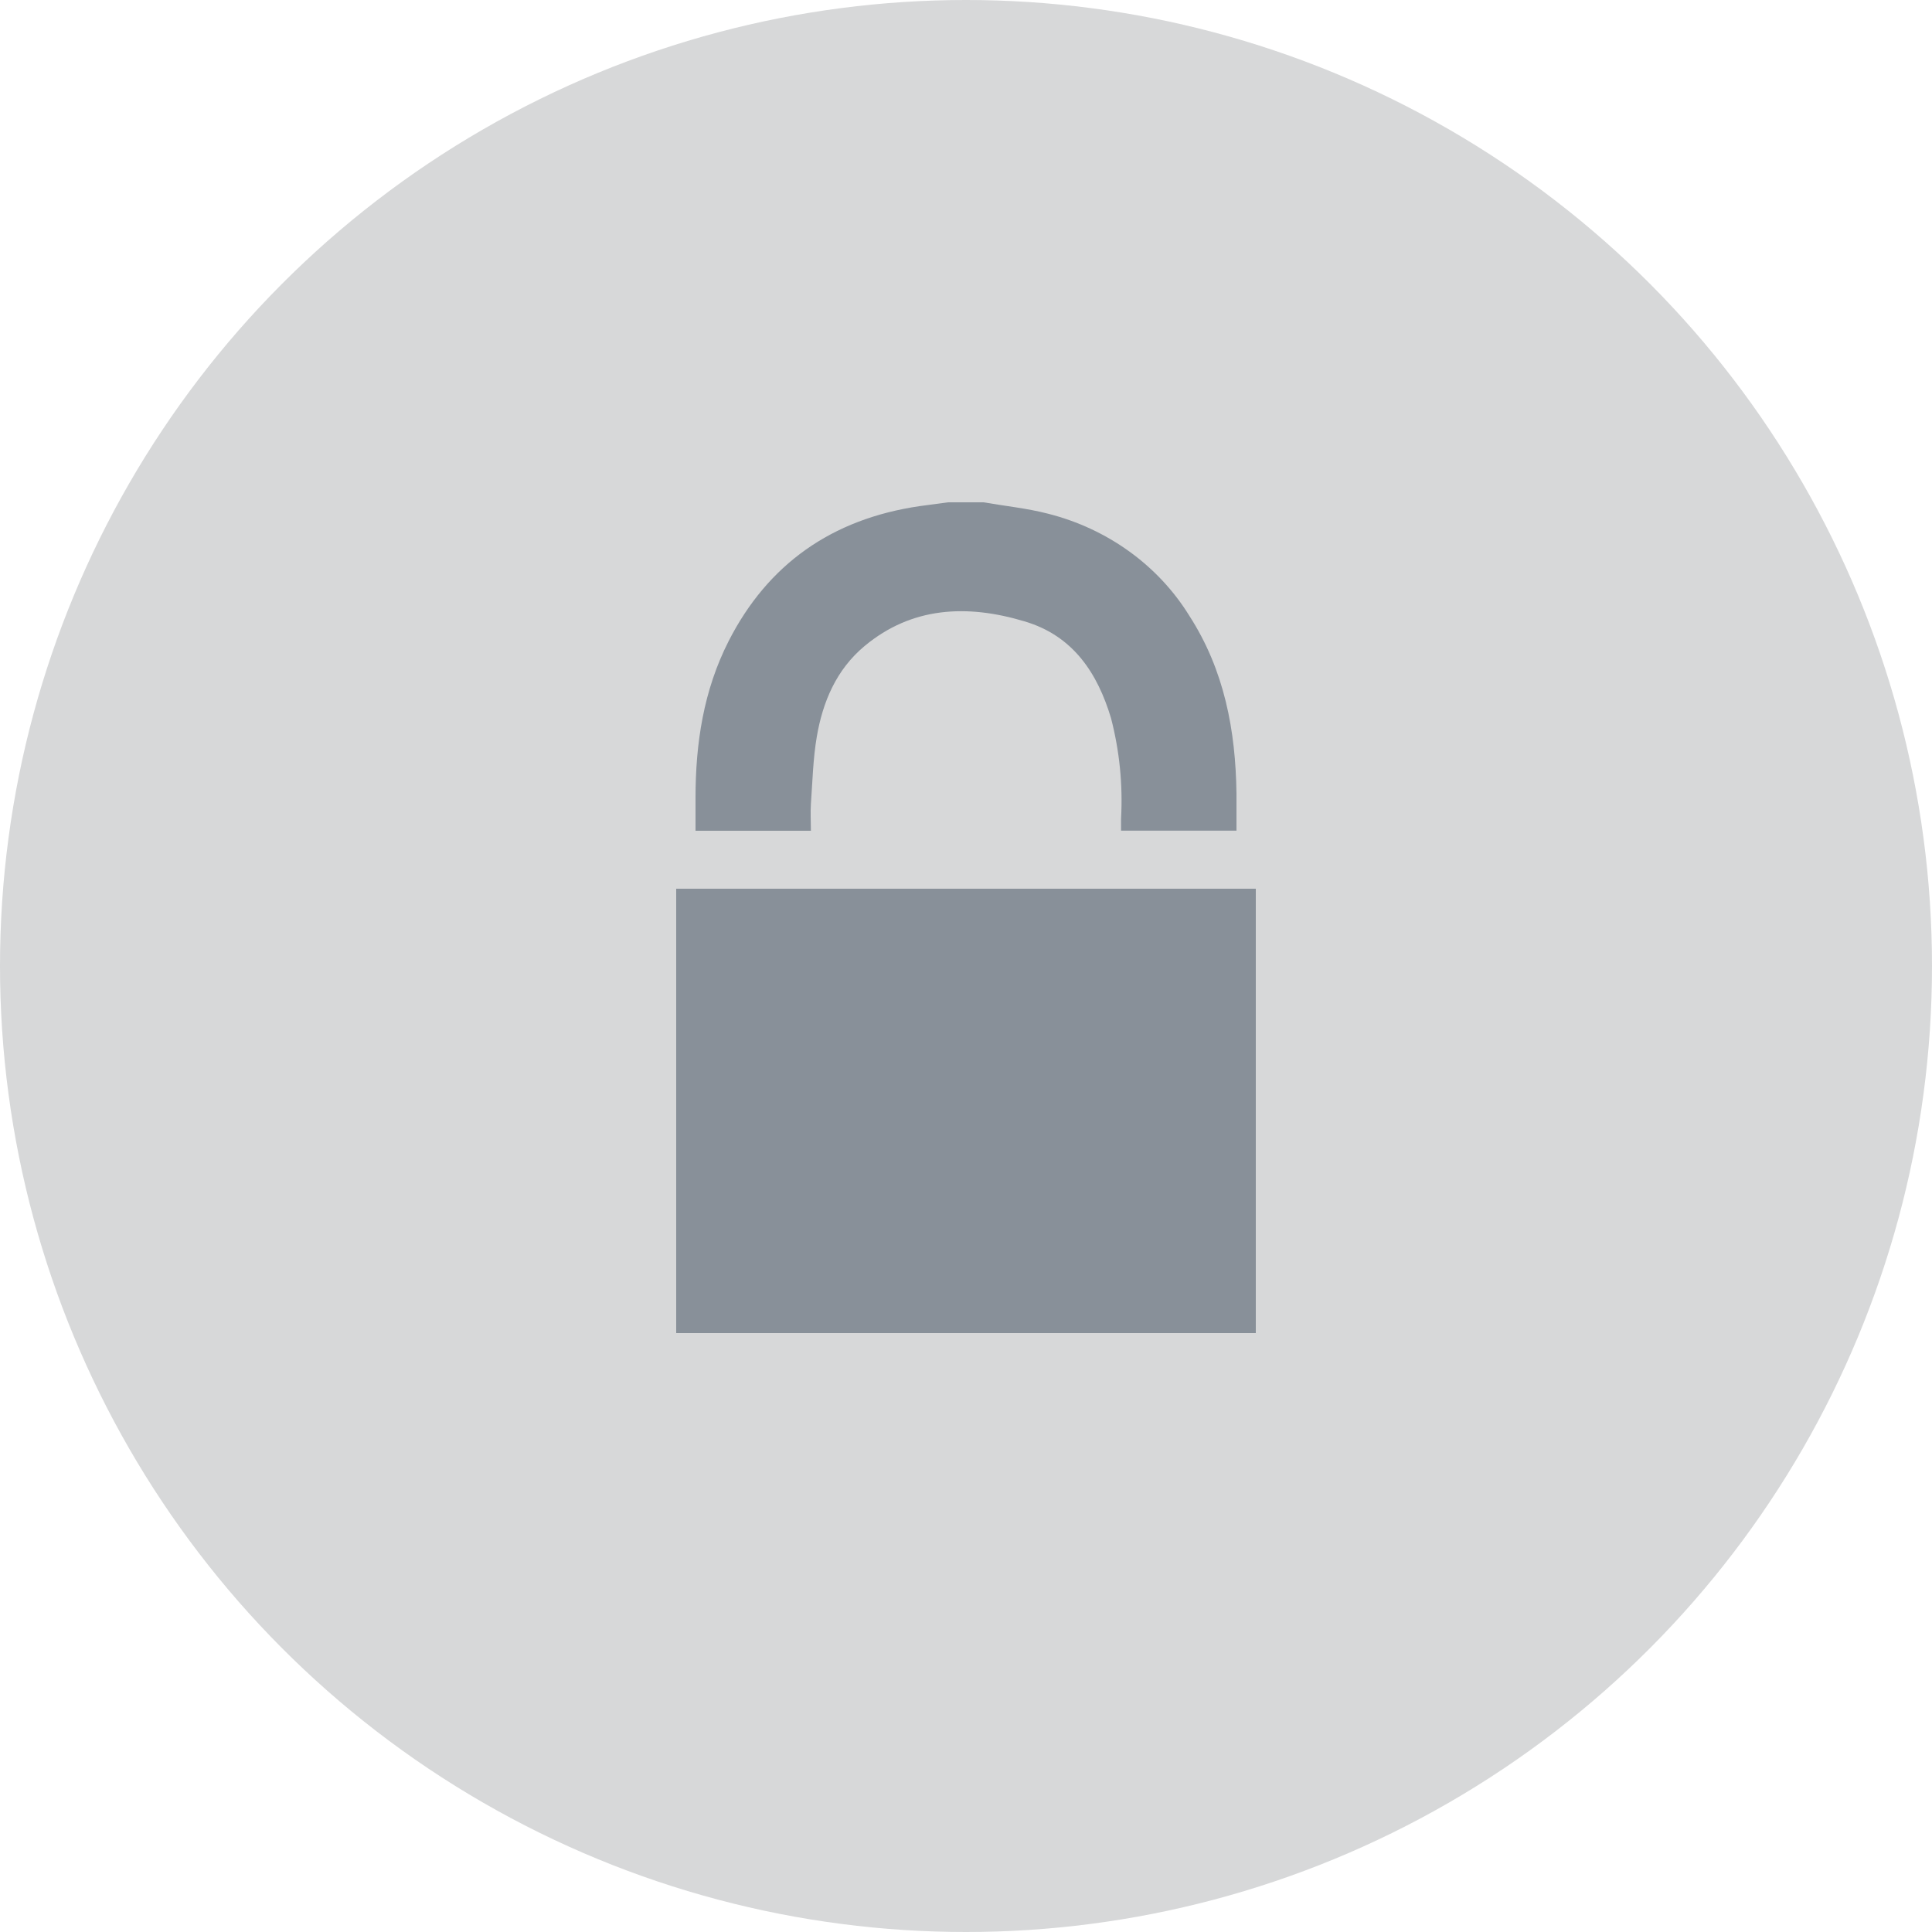 <?xml version="1.0" encoding="UTF-8"?>
<svg width="100px" height="100px" viewBox="0 0 100 100" version="1.1" xmlns="http://www.w3.org/2000/svg" xmlns:xlink="http://www.w3.org/1999/xlink">
    <!-- Generator: Sketch 51.3 (57544) - http://www.bohemiancoding.com/sketch -->
    <title>icon-light-inactive-privacy</title>
    <desc>Created with Sketch.</desc>
    <defs></defs>
    <g id="Page-1" stroke="none" stroke-width="1" fill="none" fill-rule="evenodd">
        <g id="Icons---Light" transform="translate(-1047, -250)">
            <g id="icon-light-inactive-privacy" transform="translate(1047, 250)">
                <circle id="Oval-Copy-43" fill="#D7D8D9" cx="50" cy="50" r="50"></circle>
                <g id="Group-8" transform="translate(35, 26)" fill="#889099">
                    <rect id="Rectangle" x="0" y="20" width="30" height="23"></rect>
                    <path d="M15.908,4.929165e-05 C17.016,0.193 18.15,0.306 19.237,0.587 C22.319,1.363 24.951,3.264 26.559,5.871 C28.38,8.696 28.957,11.824 29,15.079 L29,16.996 L23.026,16.996 L23.026,16.371 C23.122,14.622 22.947,12.87 22.506,11.17 C21.815,8.873 20.565,6.901 18.01,6.156 C15.064,5.274 12.202,5.397 9.751,7.438 C8.279,8.665 7.586,10.336 7.279,12.121 C7.082,13.268 7.056,14.447 6.972,15.616 C6.942,16.064 6.972,16.513 6.972,17 L1,17 L1,15.3 C1,12.485 1.411,9.735 2.722,7.167 C4.74,3.223 8.029,0.863 12.609,0.196 L14.076,0 L15.908,4.929165e-05 Z" id="Fill-2"></path>
                </g>
            </g>
        </g>
    </g>
</svg>